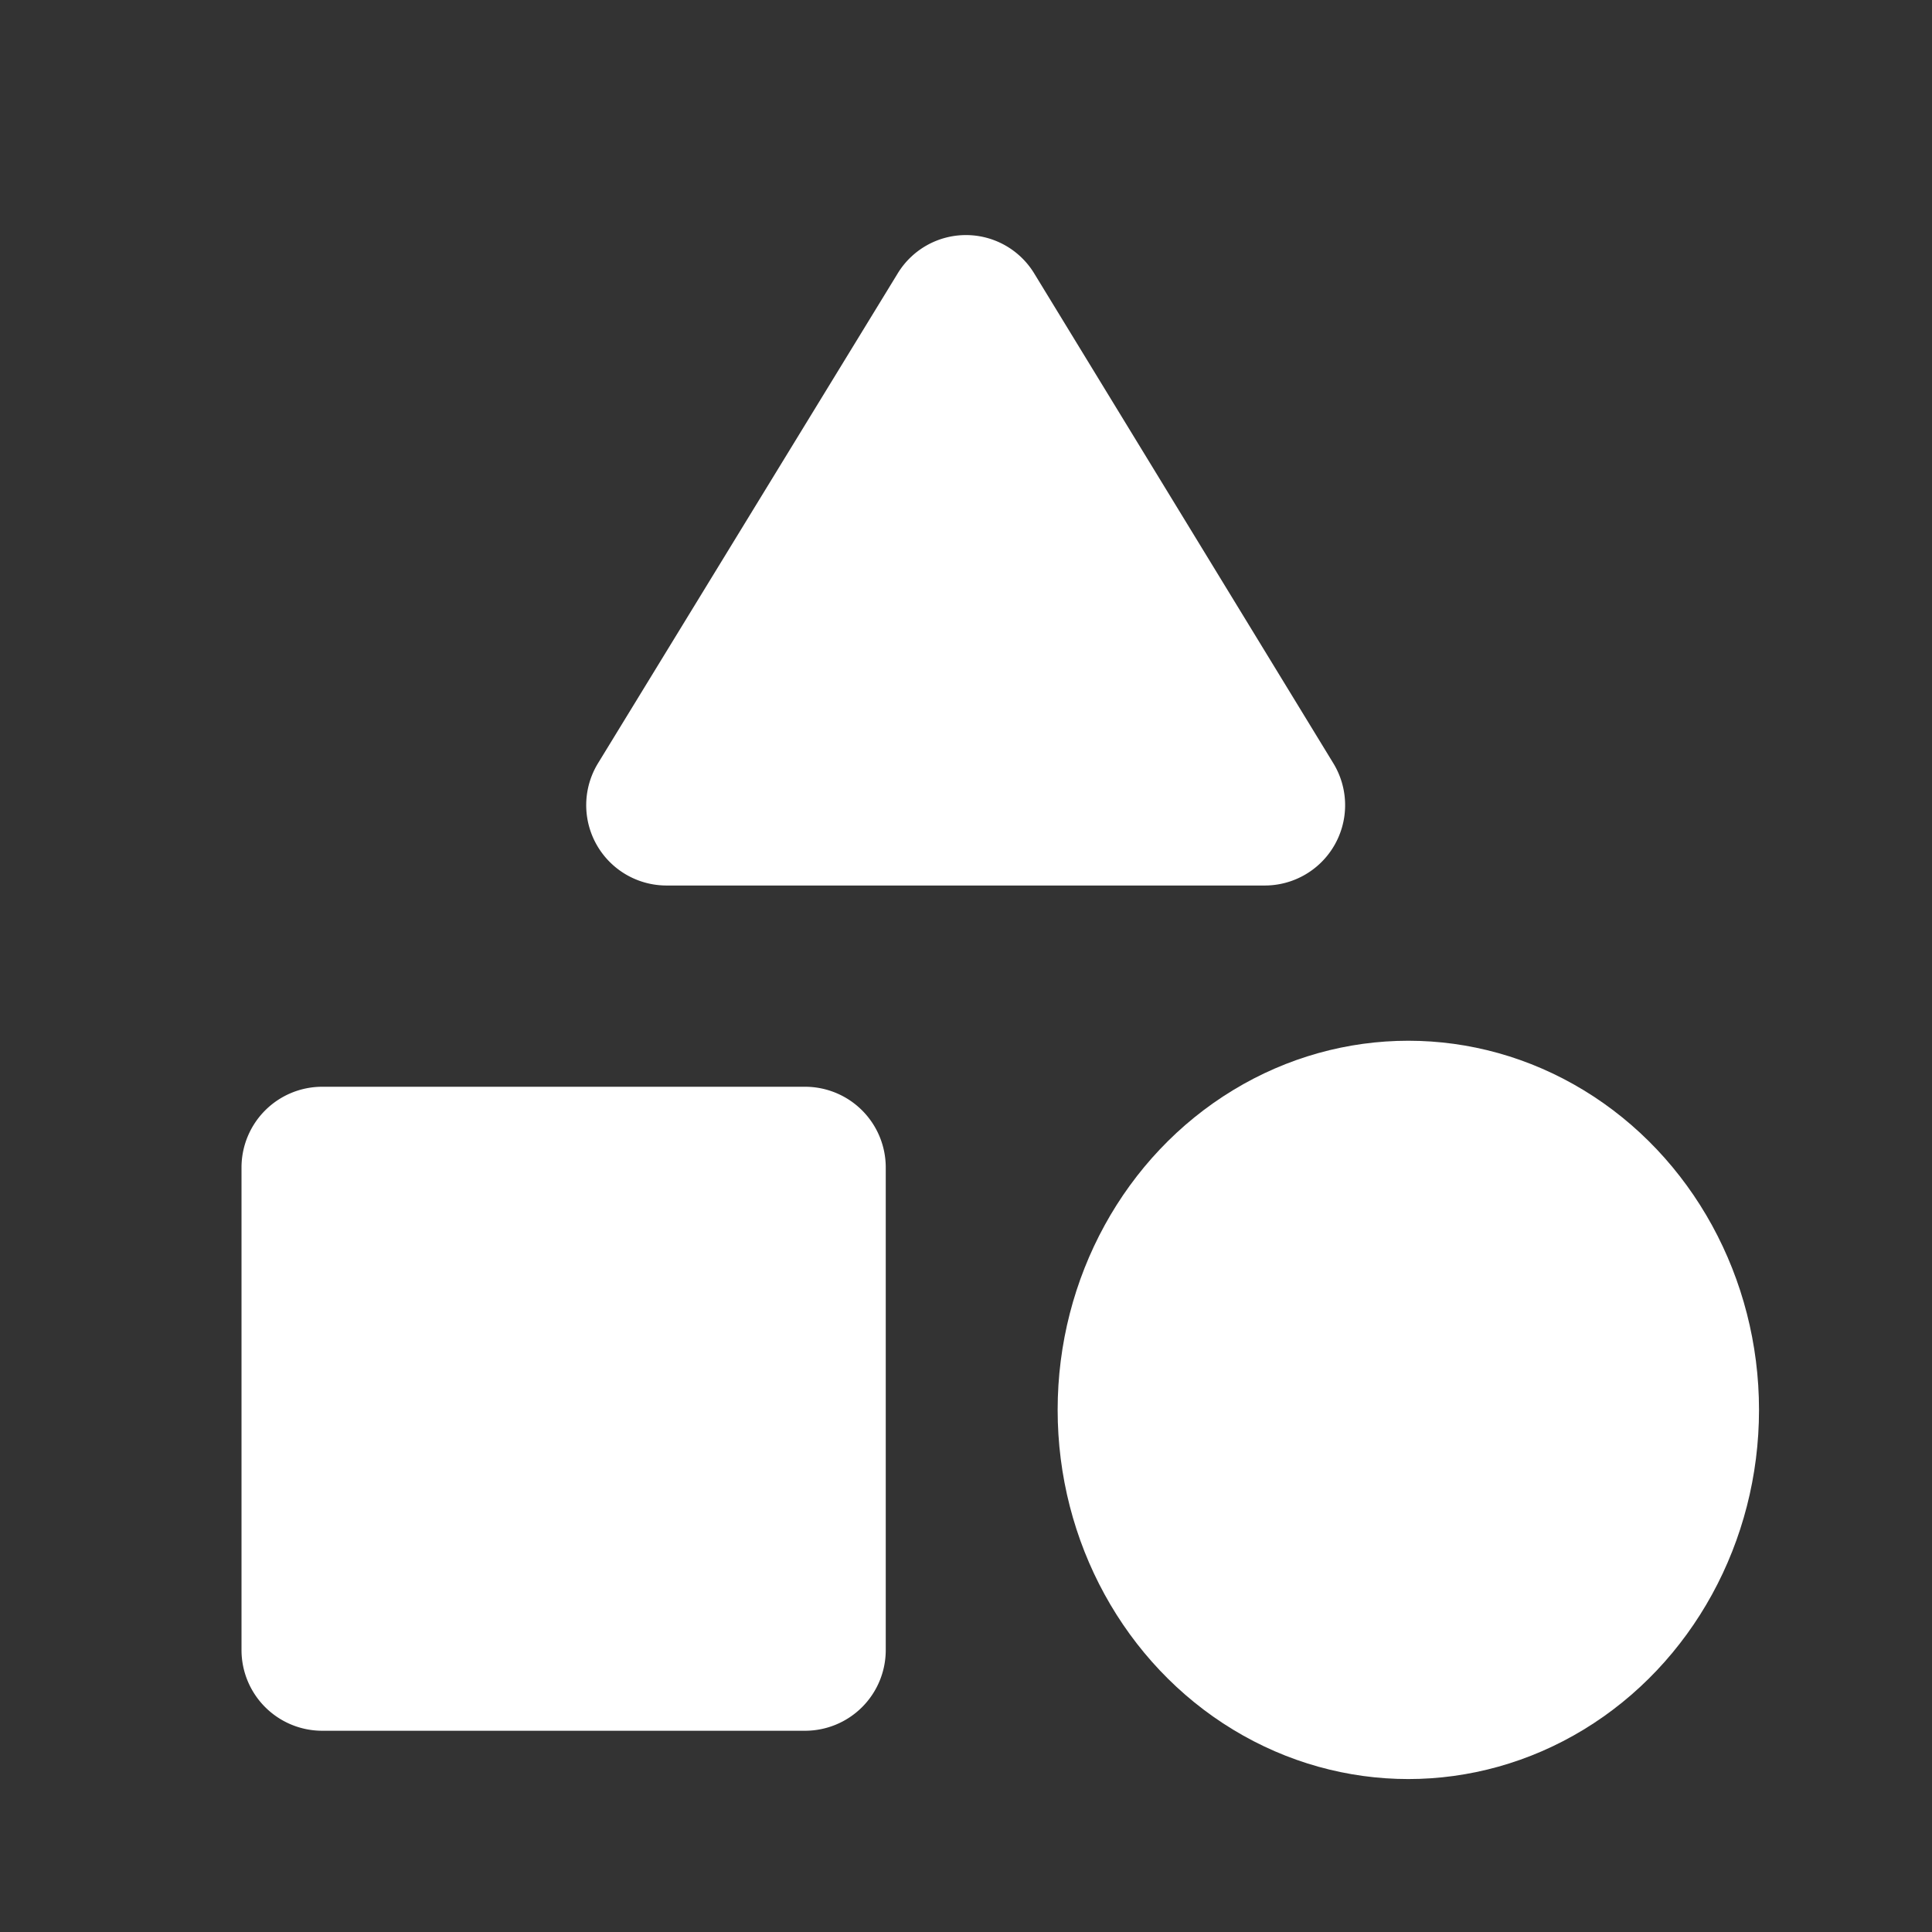 <svg xmlns="http://www.w3.org/2000/svg" width="40.686" height="40.686" viewBox="0 0 40.686 40.686"><rect x="0" y="0" width="40.686" height="40.686" fill="#333333" stroke="none"/><defs><style>.a{fill:none;}.b{fill:#fff;}</style></defs><path class="a" d="M0,0H40.686V40.686H0Z"/><path class="b" d="M13.84,3.734,7.534,14.041a1.692,1.692,0,0,0,1.441,2.577h12.6a1.692,1.692,0,0,0,1.441-2.577L16.722,3.734a1.683,1.683,0,0,0-2.882,0Z" transform="translate(5.061 2.03)"/><ellipse class="b" cx="7.385" cy="7.774" rx="7.385" ry="7.774" transform="translate(22.273 21.917)"/><path class="b" d="M4.7,27.062H14.867a1.7,1.7,0,0,0,1.7-1.7V15.2a1.7,1.7,0,0,0-1.7-1.7H4.7A1.7,1.7,0,0,0,3,15.2V25.367A1.7,1.7,0,0,0,4.7,27.062Z" transform="translate(2.086 9.386)"/></svg>